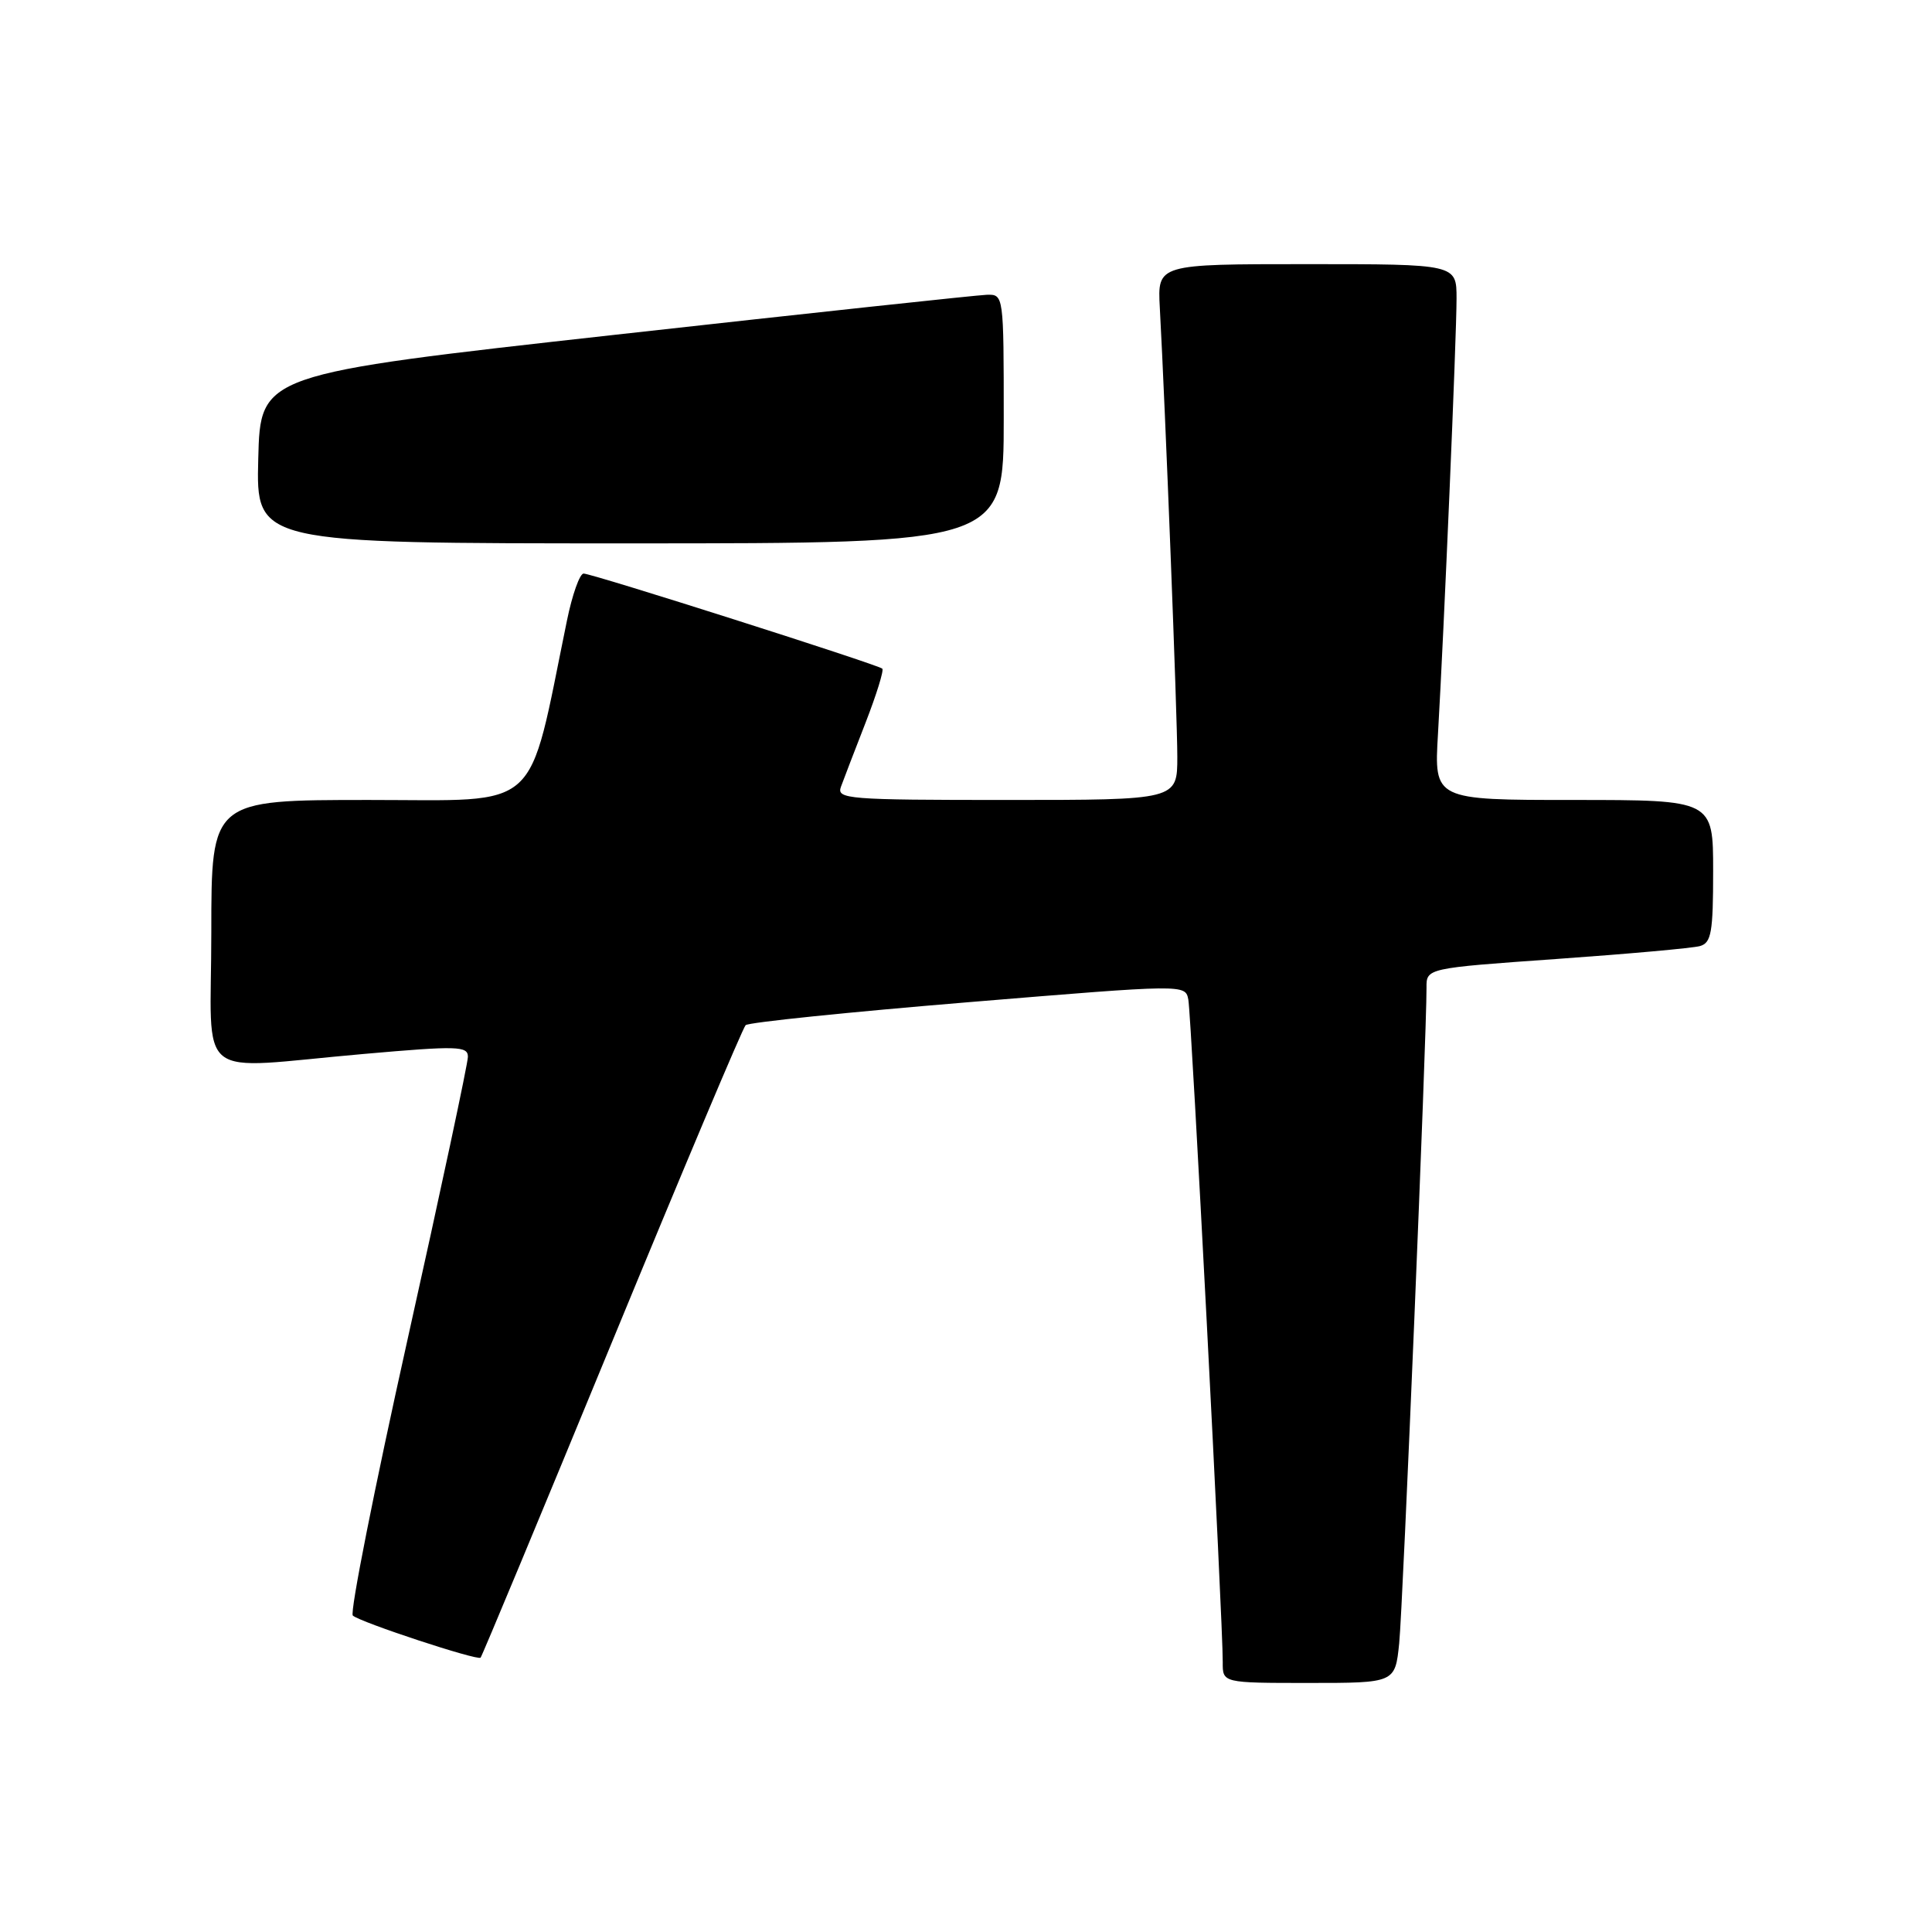 <?xml version="1.0" encoding="UTF-8" standalone="no"?>
<!DOCTYPE svg PUBLIC "-//W3C//DTD SVG 1.1//EN" "http://www.w3.org/Graphics/SVG/1.1/DTD/svg11.dtd" >
<svg xmlns="http://www.w3.org/2000/svg" xmlns:xlink="http://www.w3.org/1999/xlink" version="1.1" viewBox="0 0 256 256">
 <g >
 <path fill="currentColor"
d=" M 185.40 217.75 C 185.89 212.97 189.05 137.01 189.02 130.89 C 189.00 128.29 189.00 128.29 206.25 127.07 C 215.74 126.40 224.29 125.63 225.25 125.36 C 226.76 124.93 227.00 123.56 227.00 115.43 C 227.00 106.00 227.00 106.00 208.51 106.00 C 190.02 106.00 190.02 106.00 190.54 97.25 C 191.33 83.66 193.00 44.65 193.00 39.56 C 193.00 35.00 193.00 35.00 173.19 35.00 C 153.37 35.00 153.37 35.00 153.68 40.75 C 154.41 54.10 156.00 94.97 156.00 100.26 C 156.00 106.00 156.00 106.00 133.39 106.00 C 112.28 106.00 110.83 105.88 111.43 104.25 C 111.78 103.29 113.25 99.46 114.70 95.74 C 116.14 92.03 117.14 88.81 116.91 88.60 C 116.33 88.06 78.47 76.00 77.33 76.00 C 76.82 76.00 75.82 78.81 75.12 82.25 C 69.83 107.99 72.03 106.00 48.91 106.00 C 28.00 106.00 28.00 106.00 28.00 123.50 C 28.00 143.76 25.35 141.65 48.25 139.65 C 60.63 138.56 62.00 138.60 62.00 140.03 C 62.00 140.90 58.40 157.76 54.00 177.50 C 49.60 197.25 46.34 213.70 46.75 214.07 C 47.74 214.96 63.26 220.07 63.68 219.65 C 63.86 219.47 71.68 200.69 81.06 177.91 C 90.44 155.14 98.42 136.20 98.80 135.84 C 99.19 135.47 112.45 134.11 128.28 132.80 C 157.07 130.42 157.07 130.42 157.46 132.46 C 157.86 134.55 162.06 215.30 162.02 220.25 C 162.00 223.00 162.00 223.00 173.43 223.00 C 184.86 223.00 184.86 223.00 185.40 217.75 Z  M 133.00 55.50 C 133.00 39.04 132.99 39.00 130.75 39.06 C 129.51 39.10 107.35 41.48 81.50 44.36 C 34.50 49.59 34.50 49.59 34.22 60.79 C 33.93 72.00 33.93 72.00 83.47 72.00 C 133.00 72.00 133.00 72.00 133.00 55.50 Z "/>
</g>
</svg>